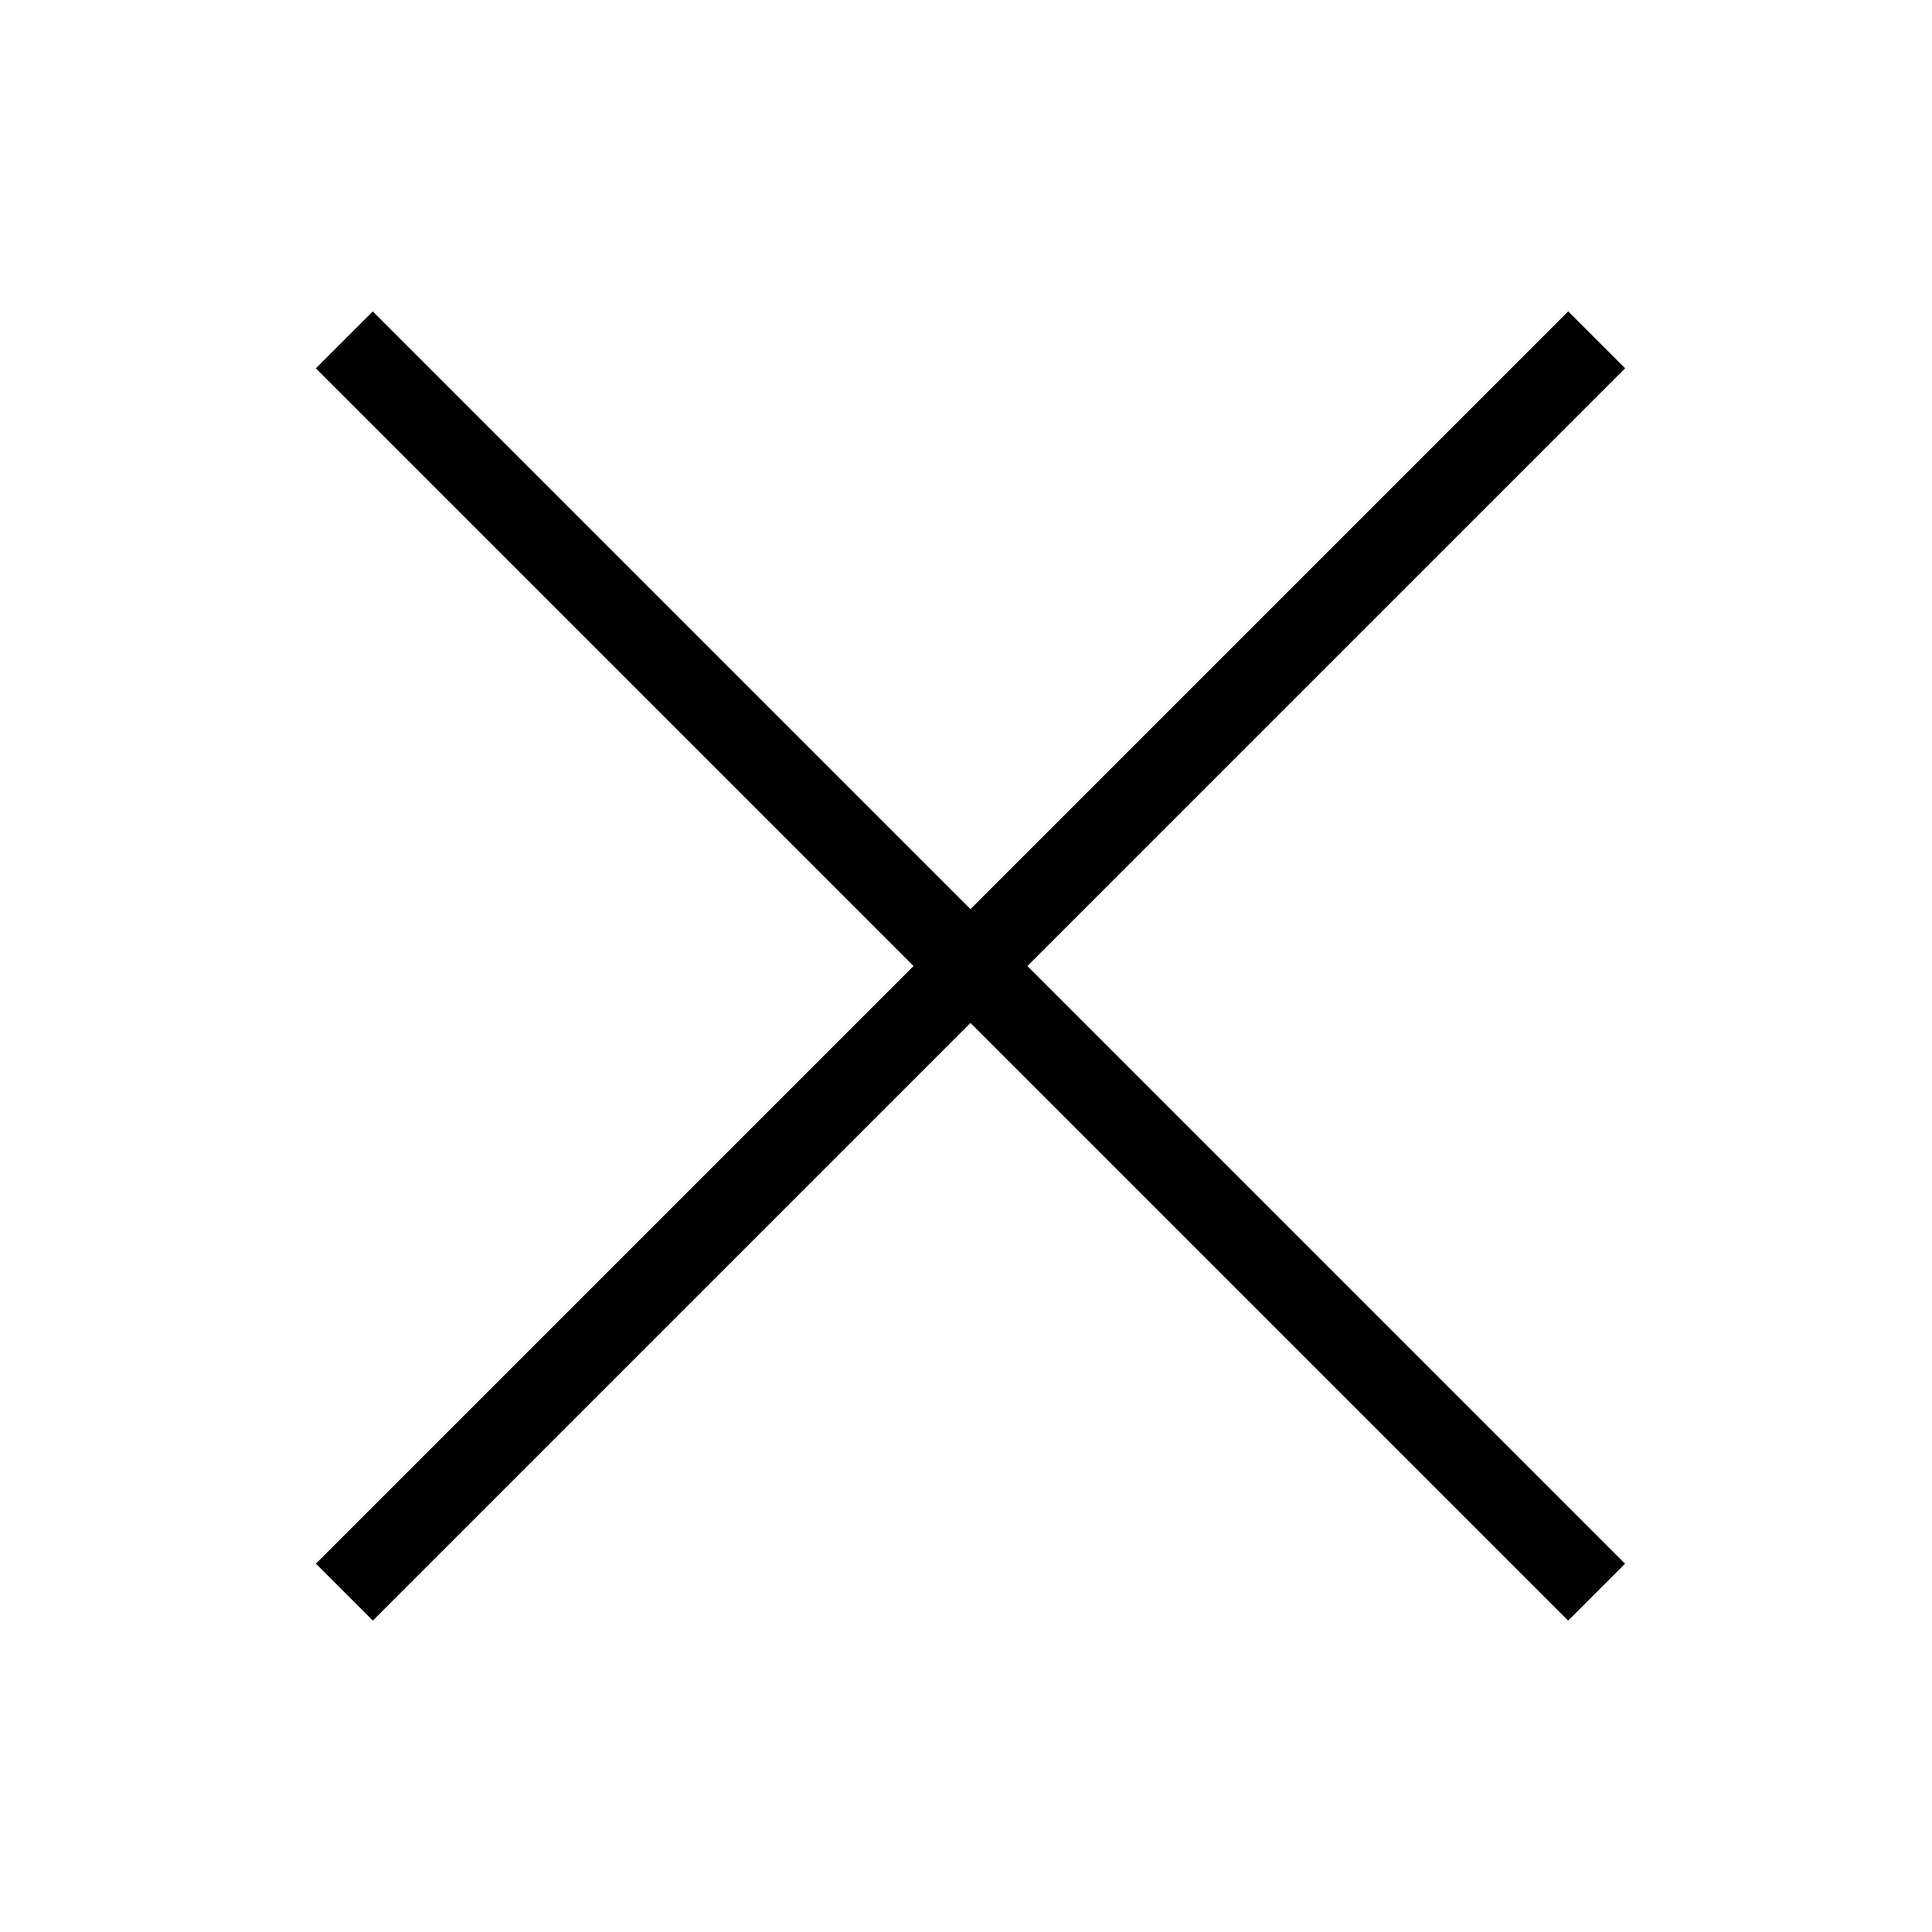 <svg width="24" height="24" viewBox="0 0 24 24" fill="none" xmlns="http://www.w3.org/2000/svg">
<g clip-path="url(#clip0_8062_576)">
<rect x="20.188" y="4.575" width="22" height="1" transform="rotate(135 20.188 4.575)" fill="#000"/>
<rect x="19.48" y="20.132" width="22" height="1" transform="rotate(-135 19.48 20.132)" fill="#000"/>
</g>
<defs>
<clipPath id="clip0_8062_576">
<rect width="24" height="24" fill="white"/>
</clipPath>
</defs>
</svg>
